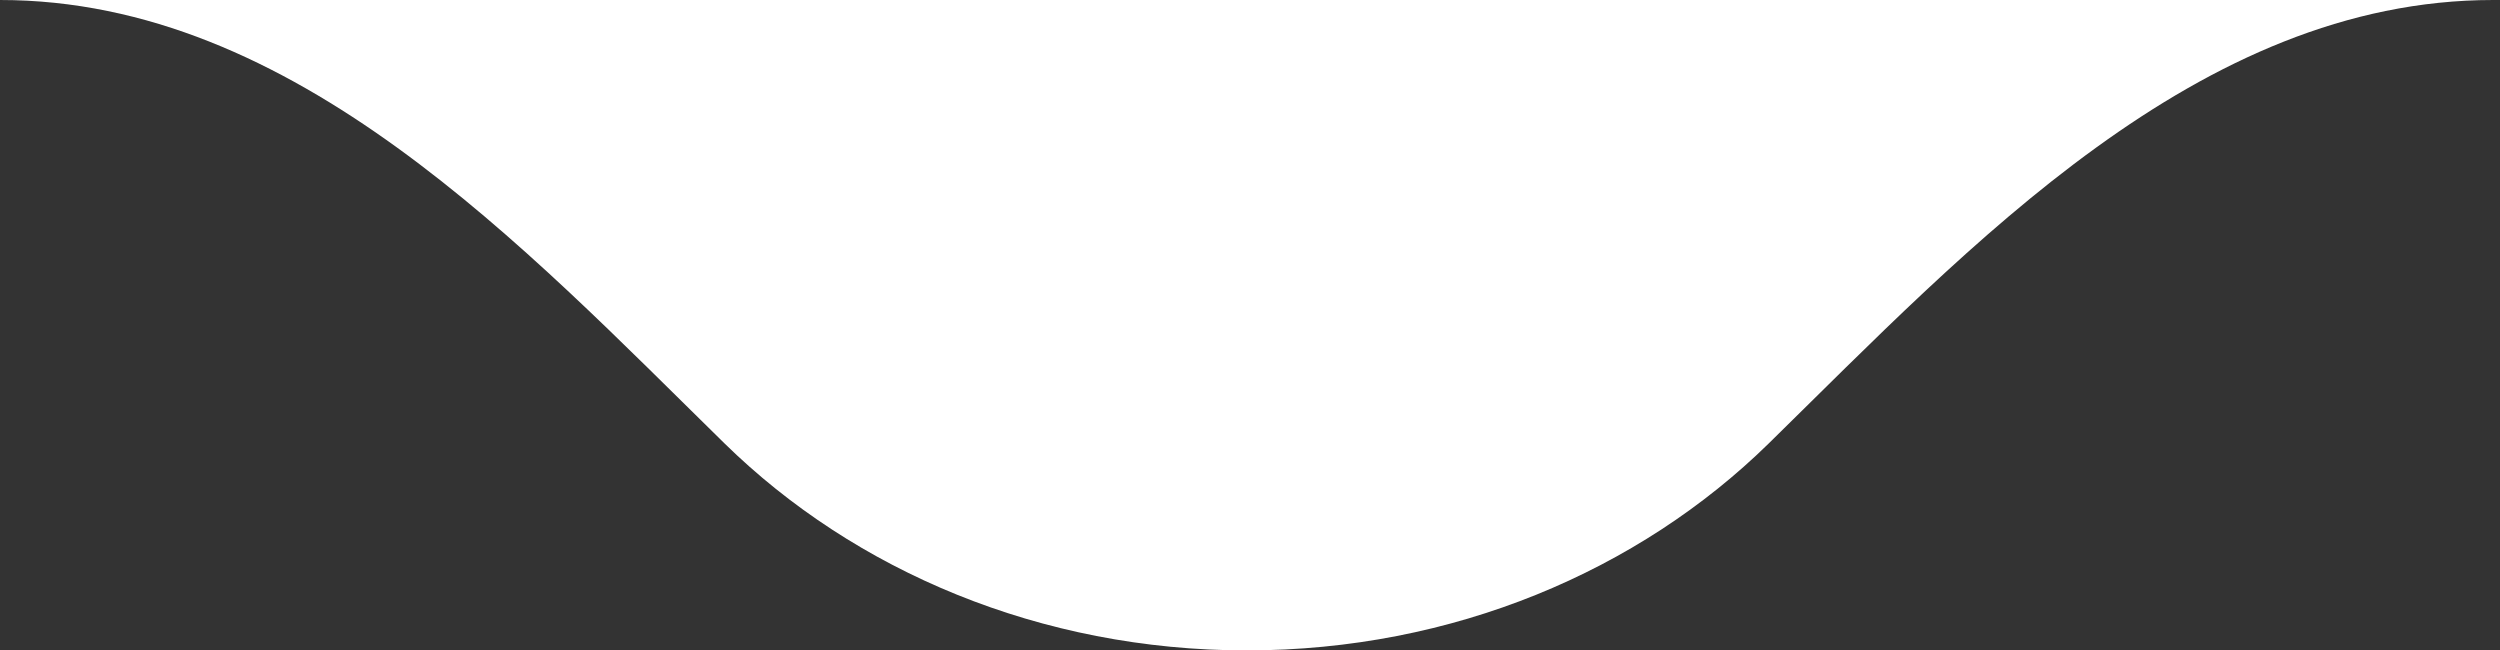 <svg width="123" height="32" fill="none" xmlns="http://www.w3.org/2000/svg"><rect width="100%" height="100%" fill="#333333" stroke="none"/><path d="M87.023 21.816C80.621 28.091 71.483 32 61.337 32 51.19 32 42.05 28.09 35.645 21.815 25.753 12.122 14.506 0 0 0h122.667c-14.505 0-25.752 12.122-35.644 21.816z" fill="#fff"/></svg>